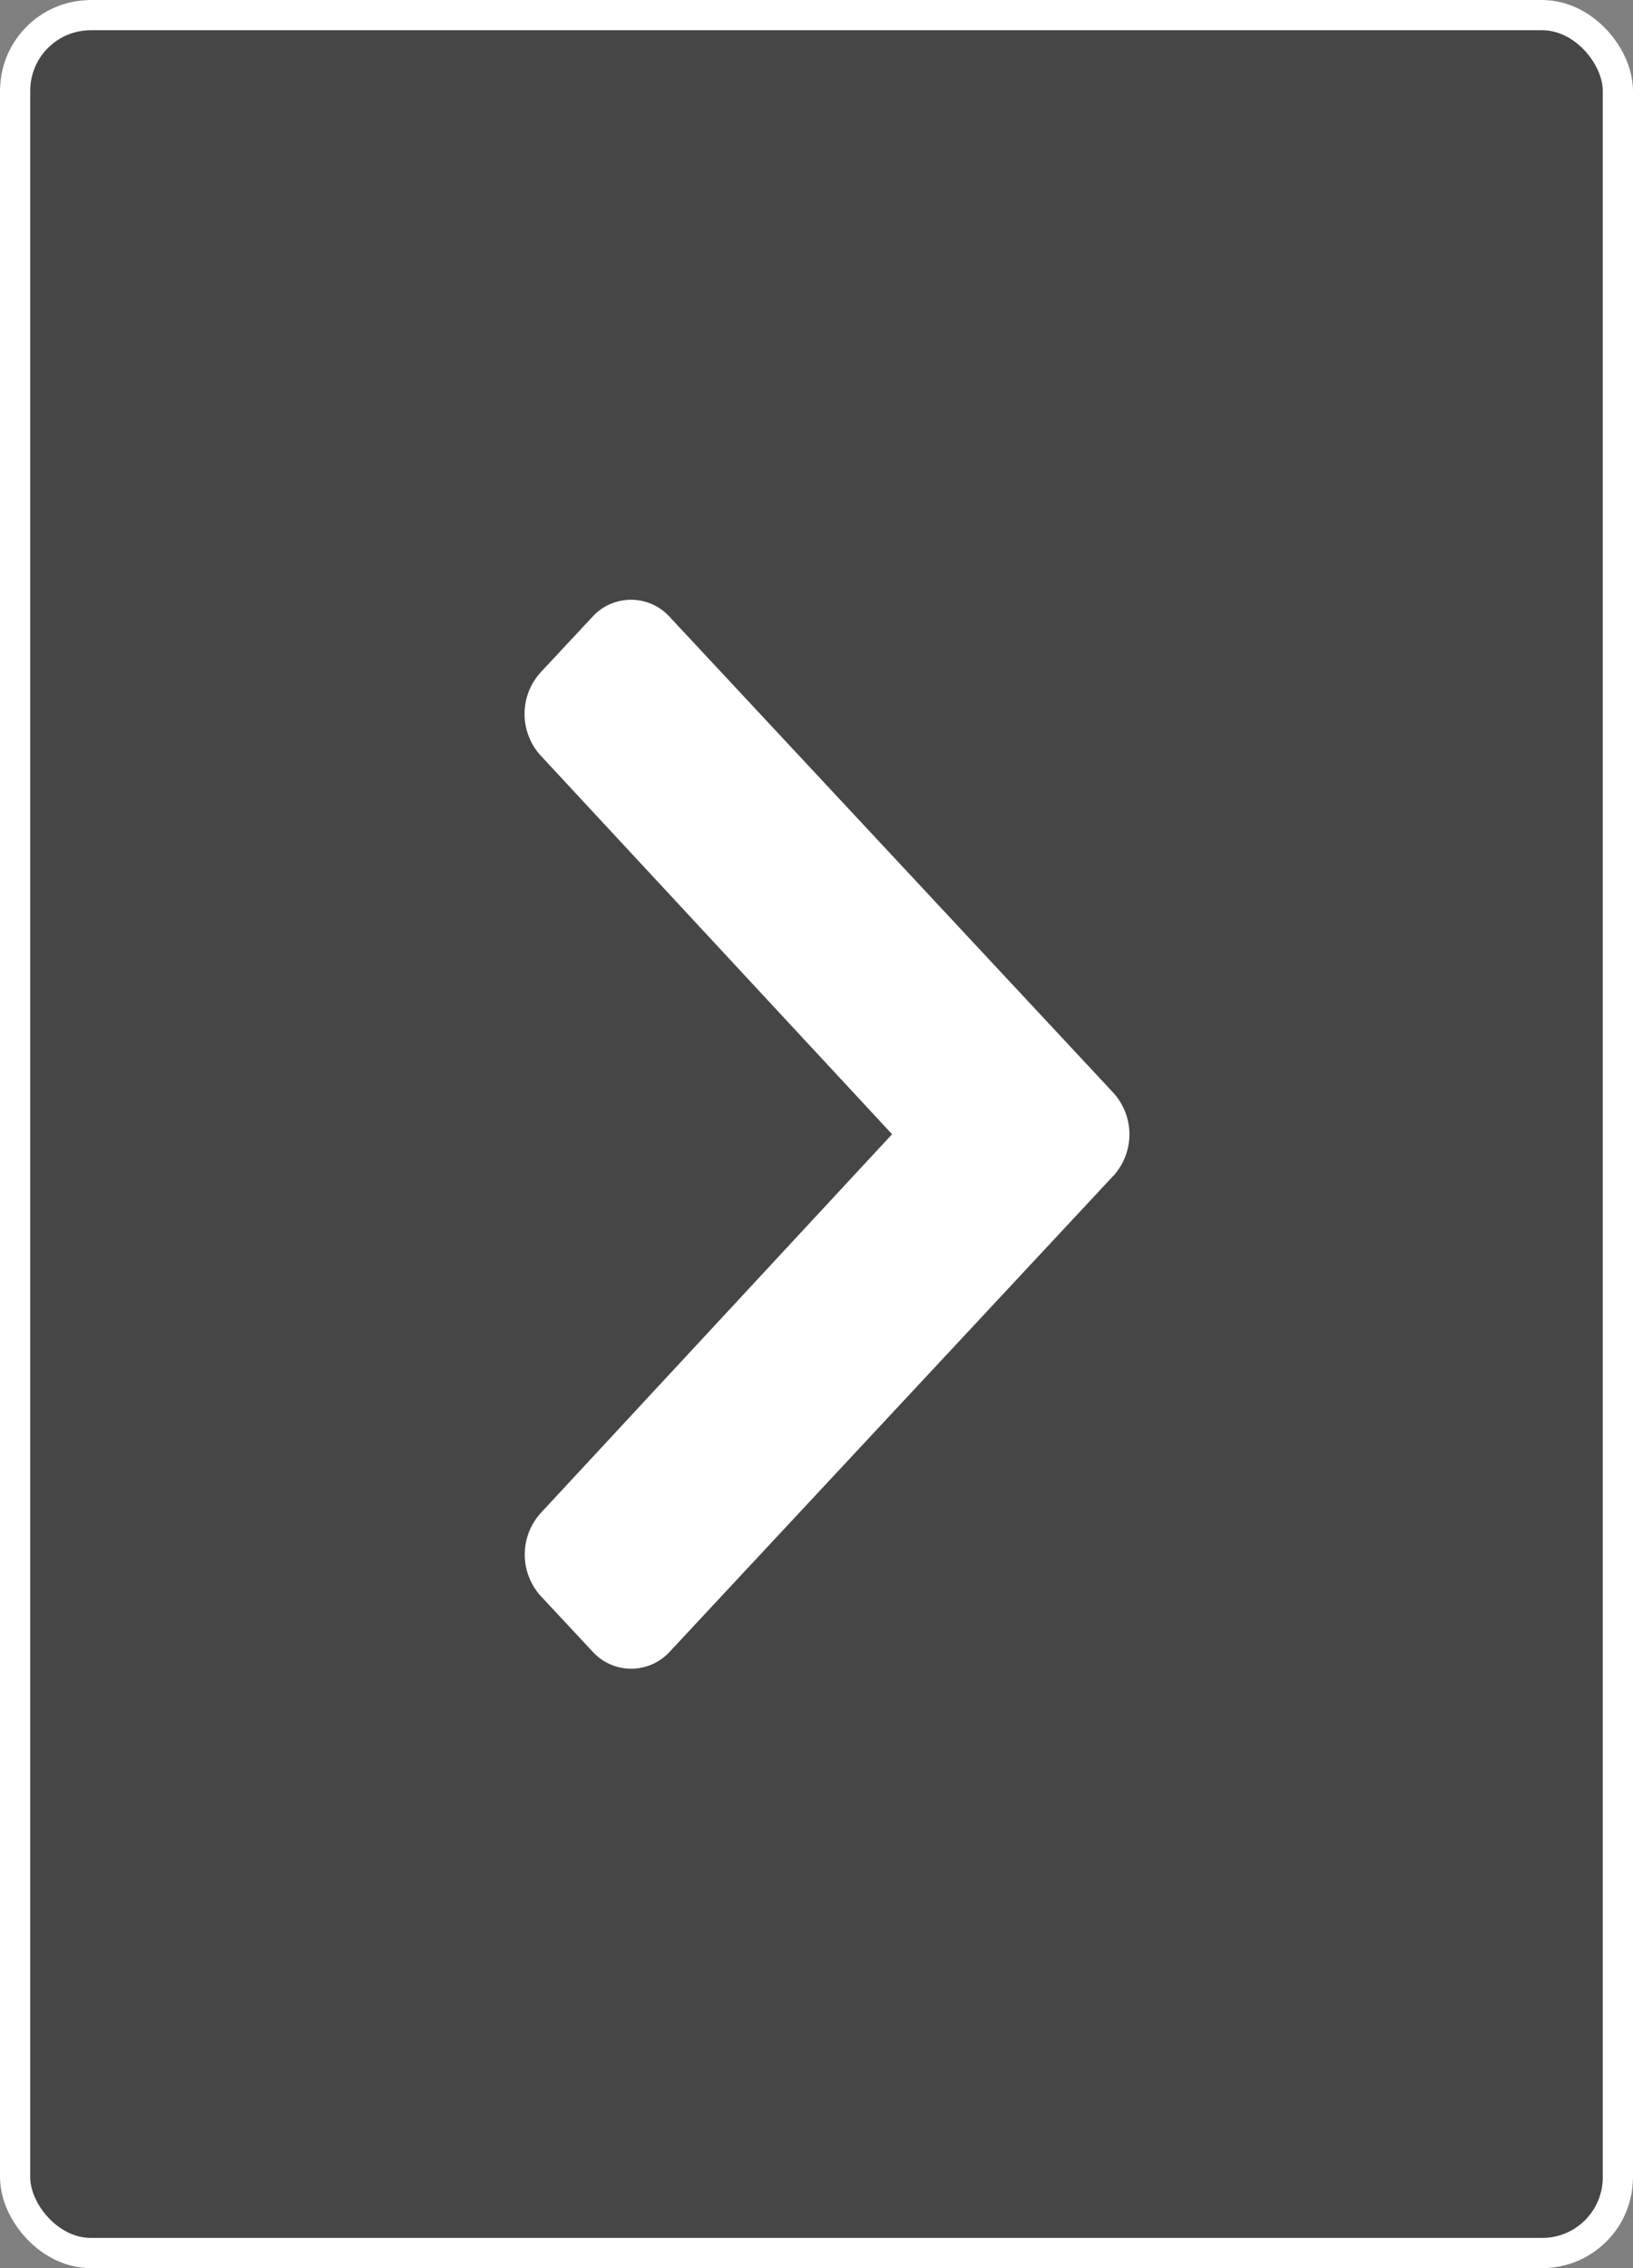 <svg xmlns="http://www.w3.org/2000/svg" width="54" height="75" viewBox="0 0 54 75">
  <rect x="0" y="0" width="54" height="75" fill="#808080" stroke="none"/>
  <g id="right" transform="translate(-553 -132)">
    <g id="Rectangle_4" data-name="Rectangle 4" transform="translate(553 132)" fill="rgba(0,0,0,0.45)" stroke="#fff" stroke-width="1">
      <rect width="54" height="75" rx="3" stroke="none"/>
      <rect x="0.5" y="0.5" width="53" height="74" rx="2.5" fill="none"/>
    </g>
    <path id="chevron-down-solid" d="M21.956,142.964,6.225,128.3a1.726,1.726,0,0,1,0-2.561l1.835-1.711a2.044,2.044,0,0,1,2.744,0L23.33,135.646l12.525-11.624a2.044,2.044,0,0,1,2.744,0l1.835,1.711a1.726,1.726,0,0,1,0,2.561L24.7,142.964a2.044,2.044,0,0,1-2.747,0Z" transform="translate(446.853 192.835) rotate(-90)" fill="#fff"/>
  </g>
</svg>

